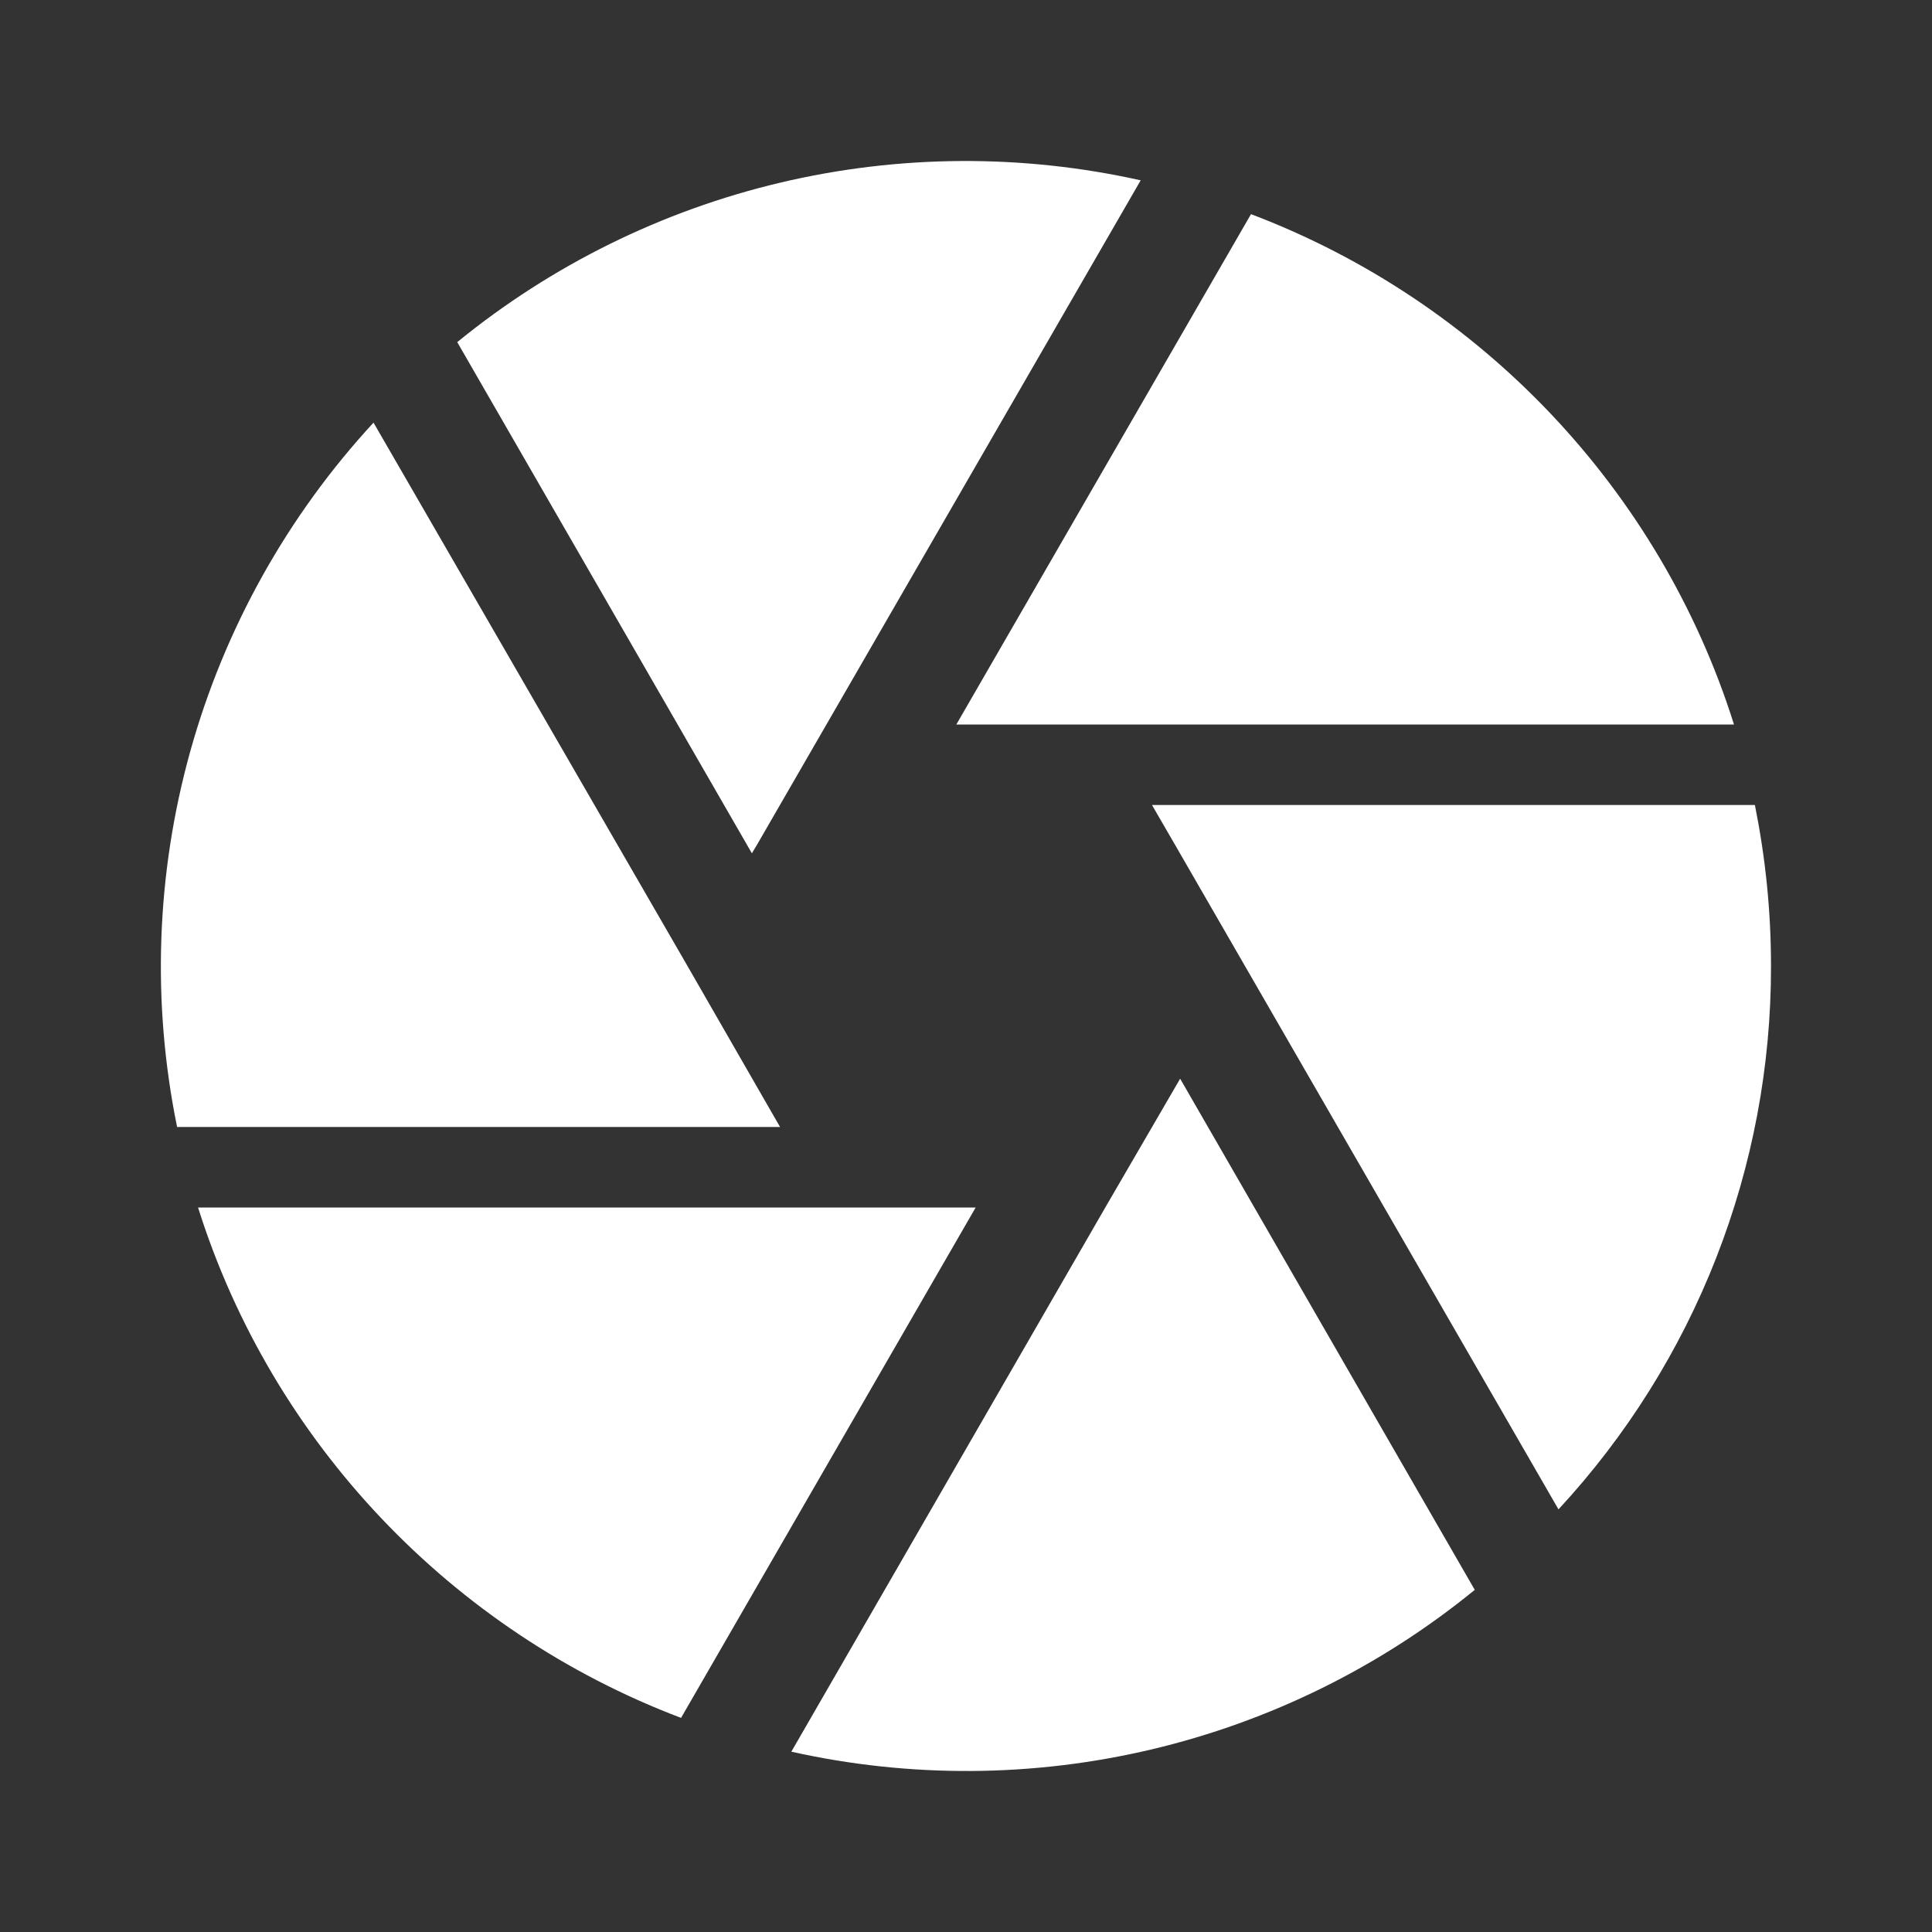 <svg width="57" height="57" viewBox="0 0 57 57" fill="none" xmlns="http://www.w3.org/2000/svg">
<rect x="0" y="0" width="57" height="57" fill="#333333" stroke="none"/>
<path d="M22.325 24.938L33.654 5.32C30.151 4.538 26.516 4.561 23.023 5.388C19.53 6.215 16.271 7.824 13.49 10.094L22.183 25.175L22.325 24.938ZM51.158 21.375C48.973 14.44 43.677 8.883 36.908 6.318L28.215 21.375H51.158ZM51.775 23.75H33.987L34.675 24.938L45.98 44.531C50.02 40.171 52.26 34.444 52.25 28.5C52.25 26.861 52.084 25.294 51.775 23.75ZM20.283 28.5L11.02 12.469C8.476 15.225 6.623 18.547 5.615 22.16C4.608 25.774 4.474 29.575 5.225 33.25H23.014L20.283 28.5ZM5.843 35.625C8.028 42.56 13.324 48.118 20.093 50.683L28.785 35.625H5.843ZM32.609 35.625L23.347 51.68C26.85 52.462 30.485 52.439 33.978 51.612C37.47 50.785 40.73 49.176 43.51 46.906L34.818 31.825L32.609 35.625Z" fill="white"/>
</svg>
